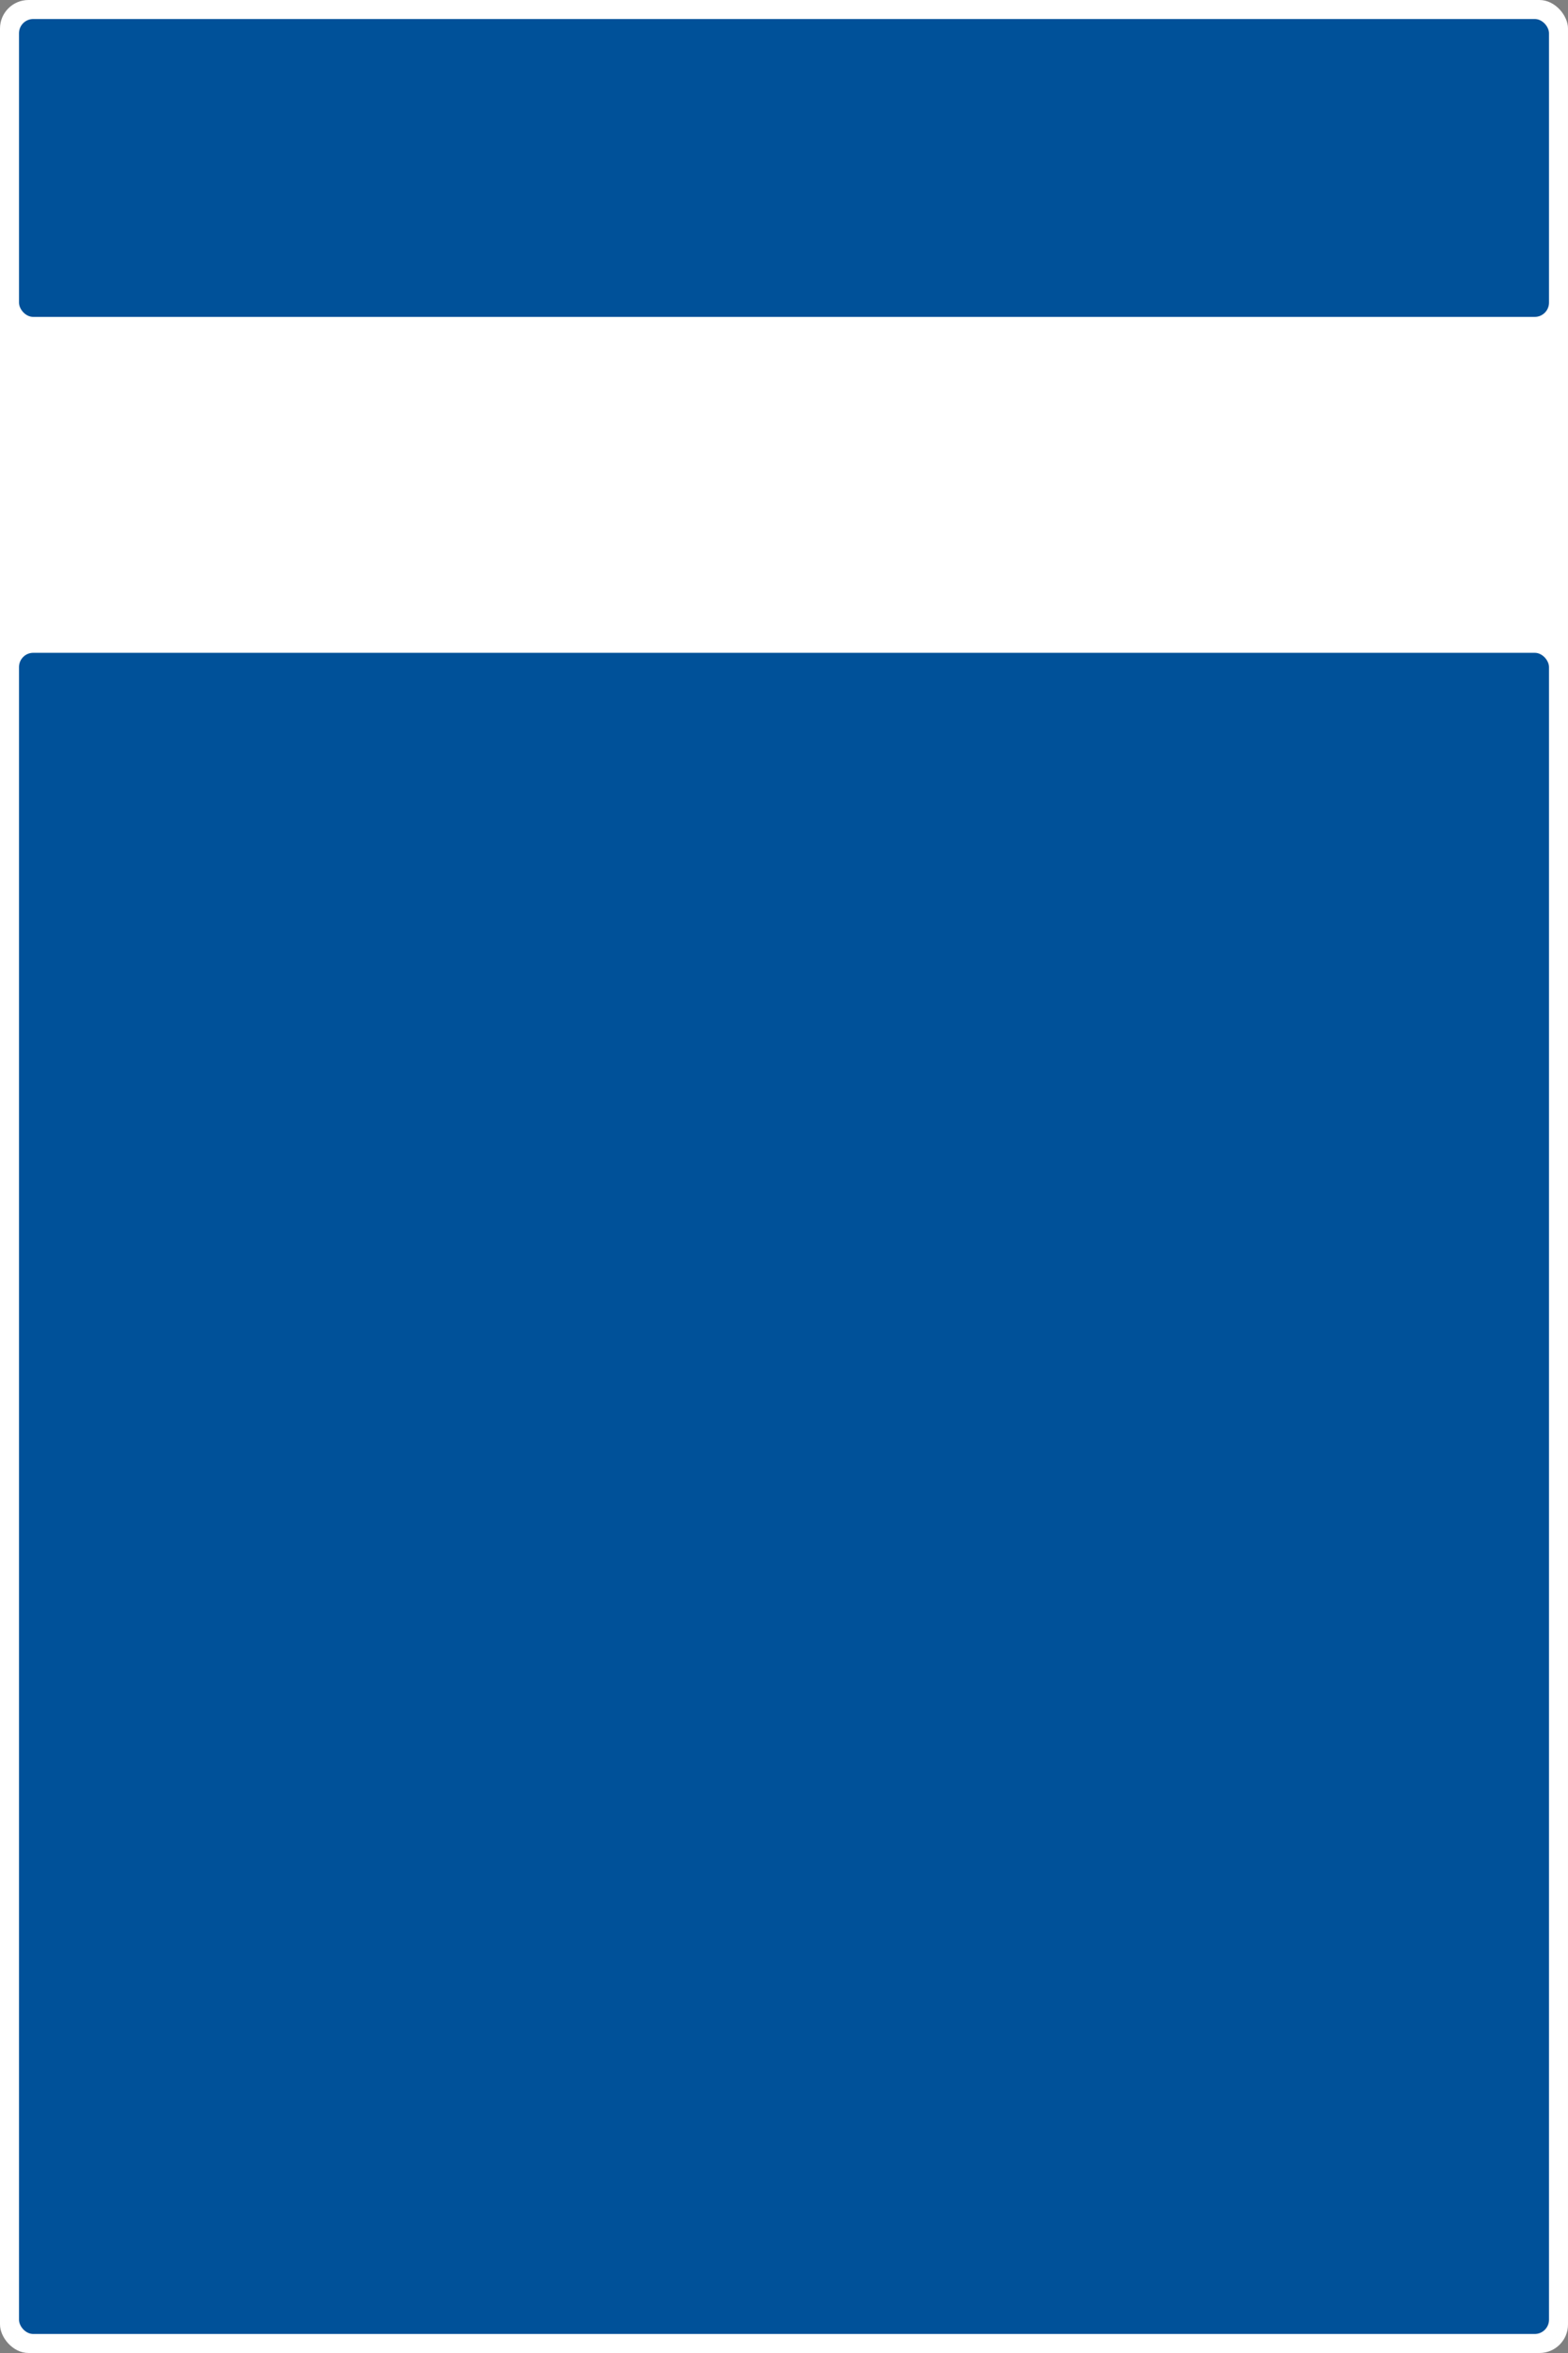 <svg xmlns="http://www.w3.org/2000/svg" viewBox="0 0 990 1485"><rect x="0" y="0" width="990" height="1485" fill="#808080" stroke="none"/><defs><style>.cls-1{fill:#fff;}.cls-2{fill:#005199;}</style></defs><g id="Слой_2" data-name="Слой 2"><g id="Shop"><rect class="cls-1" width="990" height="1485" rx="18"/><rect class="cls-2" x="12" y="12" width="966" height="188" rx="9"/><rect class="cls-2" x="12" y="412" width="966" height="1061" rx="9"/></g></g></svg>